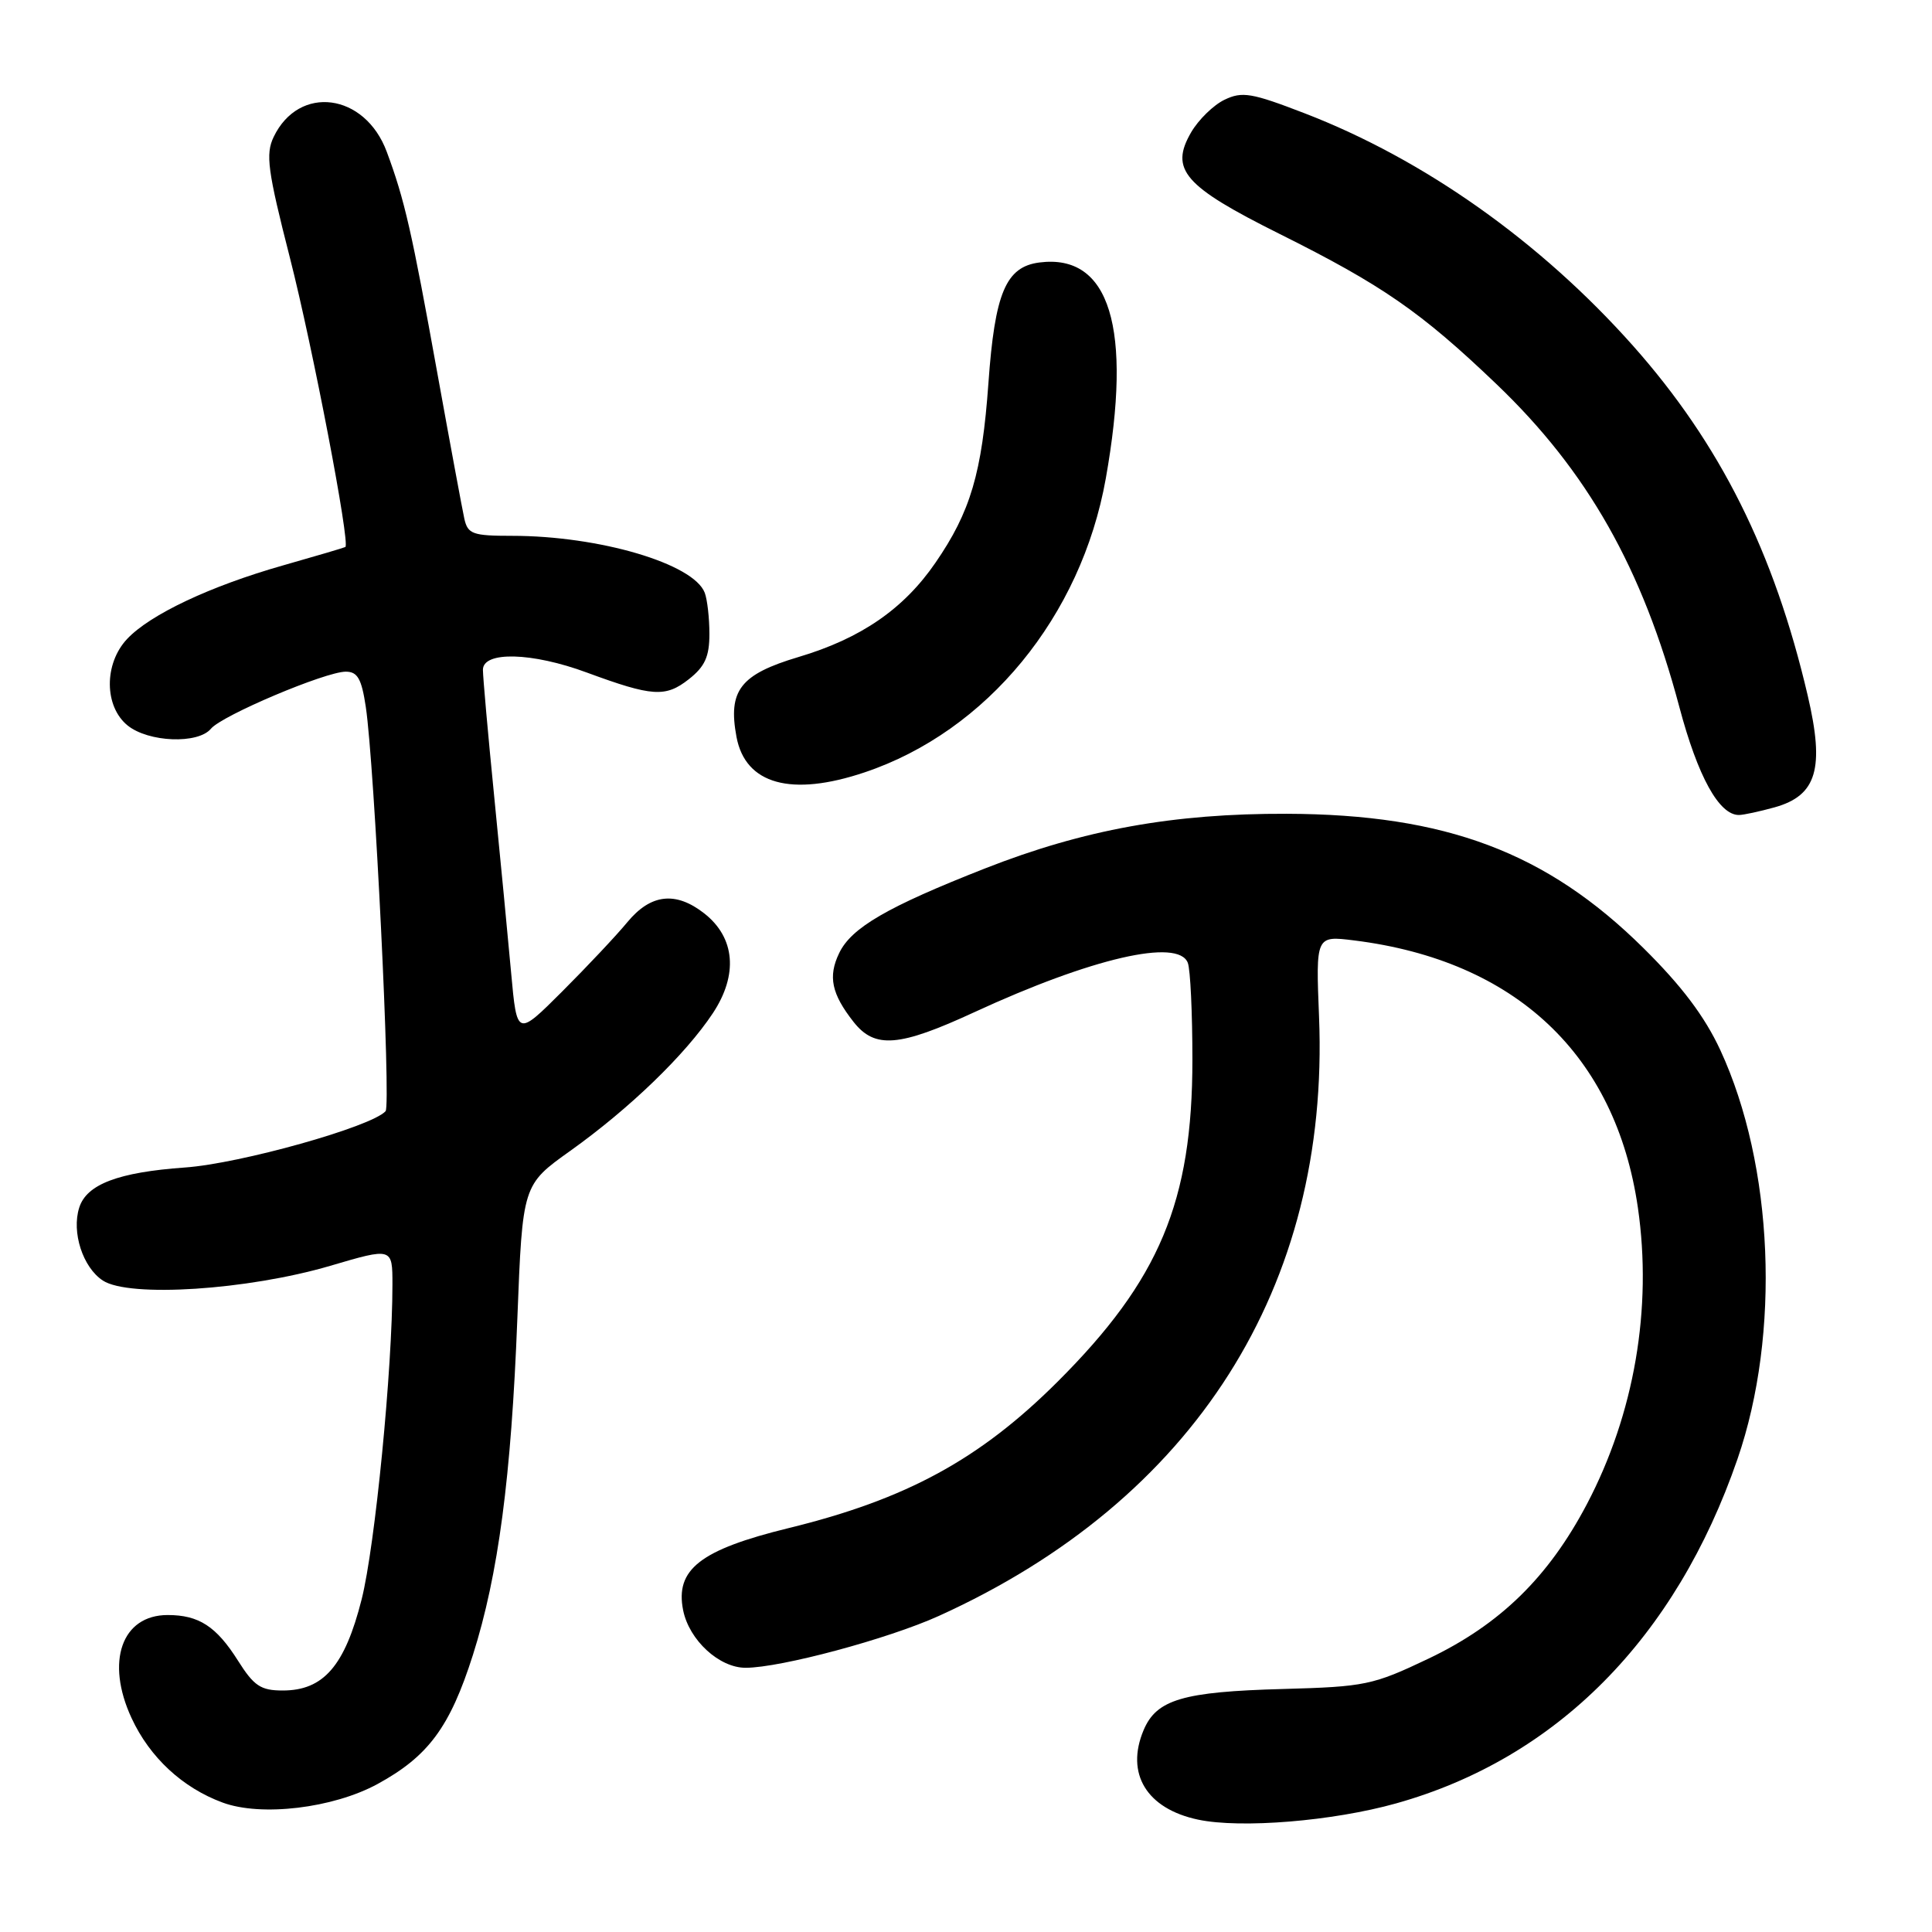 <?xml version="1.0" encoding="UTF-8" standalone="no"?>
<!DOCTYPE svg PUBLIC "-//W3C//DTD SVG 1.1//EN" "http://www.w3.org/Graphics/SVG/1.1/DTD/svg11.dtd" >
<svg xmlns="http://www.w3.org/2000/svg" xmlns:xlink="http://www.w3.org/1999/xlink" version="1.1" viewBox="0 0 256 256">
 <g >
 <path fill="currentColor"
d=" M 184.99 238.96 C 206.26 233.00 222.03 217.09 230.23 193.32 C 235.96 176.72 235.02 154.42 227.95 139.14 C 225.88 134.68 222.83 130.63 217.75 125.61 C 204.93 112.93 191.56 107.90 170.50 107.83 C 155.47 107.78 143.60 109.93 130.50 115.08 C 117.55 120.17 112.80 122.93 111.19 126.30 C 109.70 129.40 110.18 131.69 113.11 135.42 C 115.93 138.99 119.14 138.73 129.15 134.10 C 144.65 126.95 156.13 124.29 157.39 127.58 C 157.73 128.45 158.00 134.22 158.00 140.40 C 158.00 159.22 153.65 169.60 140.12 183.10 C 129.82 193.37 120.09 198.67 104.50 202.48 C 92.78 205.35 89.44 207.96 90.52 213.37 C 91.32 217.33 95.30 221.00 98.81 220.99 C 103.47 220.98 117.69 217.16 124.40 214.12 C 158.28 198.76 176.22 170.49 174.78 134.74 C 174.35 123.98 174.35 123.98 179.42 124.61 C 200.82 127.27 214.09 139.77 217.03 160.03 C 218.96 173.38 216.56 187.34 210.28 199.29 C 205.18 208.99 198.75 215.27 189.28 219.78 C 181.91 223.29 180.89 223.50 170.00 223.80 C 156.74 224.16 153.24 225.19 151.53 229.26 C 149.11 235.02 151.94 239.67 158.75 241.11 C 164.42 242.31 176.61 241.31 184.99 238.96 Z  M 50.01 236.40 C 56.76 232.72 59.62 228.85 62.66 219.30 C 66.03 208.69 67.74 195.76 68.55 174.75 C 69.24 157.00 69.24 157.00 75.57 152.49 C 83.43 146.88 90.82 139.74 94.46 134.25 C 97.83 129.15 97.41 124.25 93.33 121.04 C 89.54 118.07 86.23 118.44 83.13 122.19 C 81.69 123.94 77.80 128.07 74.50 131.37 C 68.50 137.36 68.50 137.36 67.73 128.93 C 67.31 124.29 66.30 113.75 65.48 105.50 C 64.66 97.25 63.99 89.71 63.99 88.75 C 64.00 86.26 70.51 86.43 77.77 89.12 C 86.43 92.31 88.18 92.43 91.26 90.01 C 93.40 88.33 94.00 87.01 94.00 84.01 C 94.00 81.89 93.72 79.43 93.38 78.54 C 91.90 74.68 79.41 71.00 67.84 71.00 C 62.64 71.00 61.99 70.77 61.53 68.75 C 61.26 67.51 59.65 58.85 57.96 49.50 C 54.55 30.59 53.62 26.50 51.25 20.12 C 48.36 12.32 39.61 11.16 36.26 18.15 C 35.17 20.42 35.46 22.59 38.41 34.14 C 41.44 46.00 46.43 72.06 45.76 72.48 C 45.62 72.57 41.90 73.67 37.50 74.92 C 27.89 77.65 19.89 81.42 16.84 84.67 C 13.76 87.95 13.80 93.61 16.91 96.13 C 19.67 98.36 26.24 98.62 27.95 96.56 C 29.41 94.80 43.12 89.00 45.82 89.00 C 47.38 89.00 47.91 89.94 48.47 93.67 C 49.62 101.33 51.83 146.44 51.09 147.24 C 49.21 149.31 31.81 154.19 24.50 154.70 C 15.68 155.33 11.48 156.92 10.50 160.01 C 9.46 163.27 10.97 167.94 13.63 169.68 C 17.11 171.96 32.81 170.94 43.75 167.73 C 52.00 165.30 52.00 165.30 52.00 170.21 C 52.00 181.38 49.70 204.85 47.92 211.92 C 45.69 220.74 42.87 224.00 37.46 224.00 C 34.55 224.00 33.65 223.40 31.53 220.04 C 28.66 215.50 26.35 214.00 22.22 214.00 C 16.13 214.00 13.96 220.17 17.43 227.65 C 19.84 232.86 24.18 236.89 29.50 238.85 C 34.61 240.74 44.12 239.60 50.01 236.40 Z  M 235.13 106.98 C 240.73 105.42 241.80 101.85 239.53 92.16 C 235.09 73.15 227.91 58.79 216.36 45.79 C 204.10 32.01 188.70 21.11 172.84 15.00 C 165.84 12.30 164.59 12.09 162.25 13.22 C 160.79 13.92 158.81 15.86 157.84 17.52 C 154.96 22.47 156.87 24.67 169.56 31.00 C 183.15 37.78 188.27 41.32 198.25 50.86 C 210.33 62.40 217.63 75.28 222.52 93.67 C 224.97 102.90 227.79 108.01 230.42 107.99 C 231.02 107.99 233.14 107.53 235.13 106.98 Z  M 114.57 102.34 C 130.77 96.90 143.27 81.67 146.52 63.42 C 150.08 43.43 147.06 33.59 137.73 34.78 C 133.28 35.35 131.82 38.81 130.97 50.78 C 130.12 62.67 128.60 67.82 123.95 74.57 C 119.74 80.70 114.07 84.60 105.80 87.06 C 98.09 89.36 96.44 91.49 97.59 97.65 C 98.77 103.93 104.85 105.61 114.57 102.34 Z "/>
</g>
</svg>